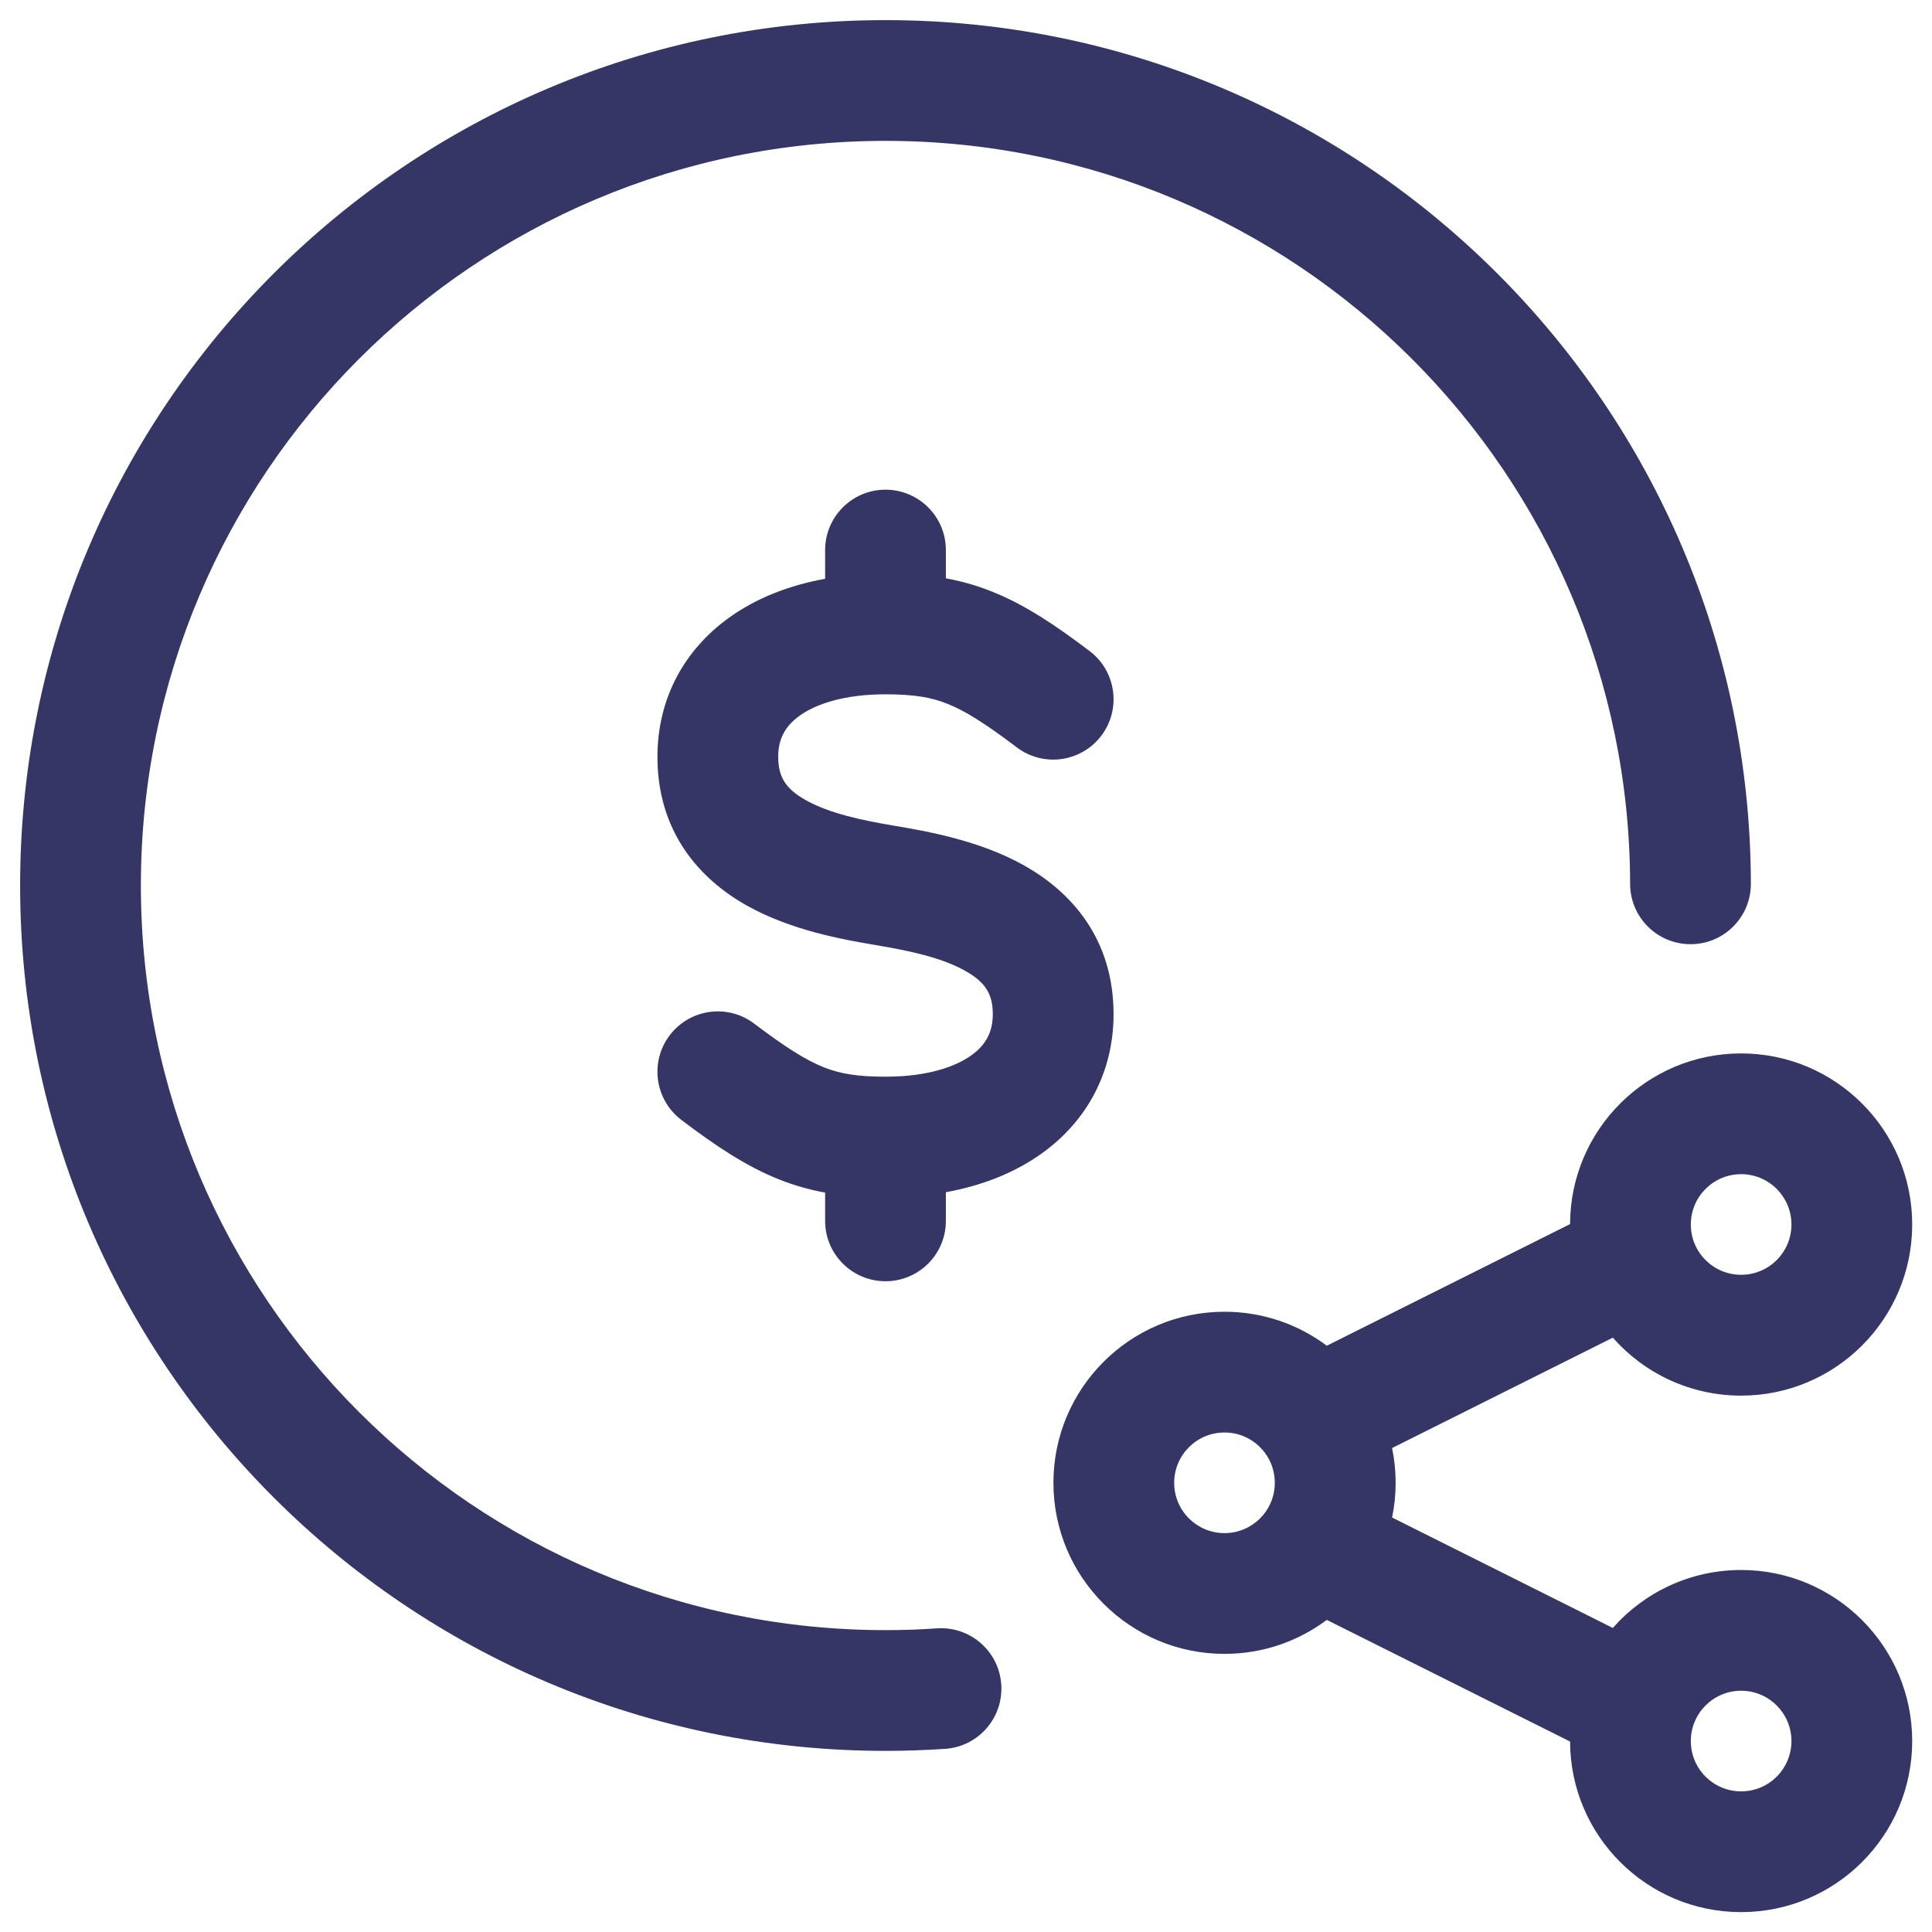 <svg width="24" height="24" viewBox="0 0 24 24" fill="none" xmlns="http://www.w3.org/2000/svg">
<g clip-path="url(#clip0_9001_301426)">
<path d="M11 1.75C5.891 1.75 1.75 5.891 1.75 11C1.75 16.108 5.891 20.25 11 20.25C11.215 20.25 11.428 20.243 11.639 20.228C12.052 20.2 12.41 20.512 12.438 20.925C12.466 21.339 12.154 21.697 11.741 21.725C11.496 21.741 11.249 21.75 11 21.75C5.063 21.75 0.25 16.937 0.25 11C0.25 5.063 5.063 0.25 11 0.25C16.93 0.25 21.738 5.051 21.75 10.978C21.751 11.392 21.416 11.729 21.002 11.729C20.587 11.73 20.251 11.395 20.25 10.981C20.24 5.881 16.102 1.75 11 1.75Z" fill="#353566"/>
<path d="M11 6.083C11.414 6.083 11.75 6.419 11.75 6.833V7.184C11.941 7.219 12.128 7.271 12.318 7.347C12.729 7.51 13.108 7.764 13.536 8.088C13.866 8.338 13.931 8.809 13.681 9.139C13.431 9.469 12.961 9.534 12.631 9.284C12.226 8.977 11.979 8.826 11.765 8.741C11.568 8.663 11.357 8.625 11 8.625C10.482 8.625 10.13 8.748 9.93 8.893C9.752 9.022 9.667 9.181 9.667 9.401C9.667 9.661 9.77 9.806 10.012 9.941C10.302 10.103 10.702 10.19 11.123 10.26C11.535 10.329 12.177 10.445 12.72 10.75C13.312 11.081 13.833 11.666 13.833 12.598C13.833 13.319 13.502 13.923 12.95 14.322C12.607 14.57 12.196 14.729 11.75 14.81V15.166C11.75 15.581 11.414 15.916 11 15.916C10.586 15.916 10.25 15.581 10.25 15.166V14.815C10.059 14.78 9.872 14.728 9.682 14.653C9.271 14.49 8.892 14.236 8.464 13.912C8.134 13.661 8.069 13.191 8.319 12.861C8.569 12.531 9.039 12.466 9.369 12.716C9.774 13.022 10.021 13.174 10.235 13.259C10.432 13.337 10.643 13.375 11 13.375C11.518 13.375 11.87 13.252 12.07 13.107C12.248 12.978 12.333 12.818 12.333 12.598C12.333 12.338 12.23 12.194 11.988 12.059C11.698 11.896 11.298 11.81 10.877 11.74C10.465 11.671 9.823 11.555 9.279 11.25C8.688 10.919 8.167 10.334 8.167 9.401C8.167 8.681 8.498 8.077 9.05 7.678C9.393 7.429 9.804 7.271 10.25 7.19V6.833C10.25 6.419 10.586 6.083 11 6.083Z" fill="#353566"/>
<path fill-rule="evenodd" clip-rule="evenodd" d="M15.211 16.295C14.038 16.295 13.086 17.246 13.086 18.42C13.086 19.593 14.038 20.545 15.211 20.545C15.688 20.545 16.128 20.388 16.482 20.123L19.504 21.634C19.507 22.805 20.457 23.753 21.629 23.753C22.802 23.753 23.754 22.802 23.754 21.628C23.754 20.455 22.802 19.503 21.629 19.503C20.994 19.503 20.424 19.782 20.035 20.223L17.293 18.851C17.322 18.712 17.337 18.568 17.337 18.42C17.337 18.272 17.322 18.128 17.293 17.988L20.035 16.617C20.424 17.058 20.994 17.337 21.629 17.337C22.802 17.337 23.754 16.385 23.754 15.211C23.754 14.038 22.802 13.086 21.629 13.086C20.457 13.086 19.507 14.035 19.504 15.206L16.482 16.717C16.128 16.452 15.688 16.295 15.211 16.295ZM14.586 18.42C14.586 18.075 14.866 17.795 15.211 17.795C15.557 17.795 15.836 18.075 15.836 18.42C15.836 18.765 15.557 19.045 15.211 19.045C14.866 19.045 14.586 18.765 14.586 18.42ZM21.629 14.586C21.284 14.586 21.004 14.866 21.004 15.211C21.004 15.557 21.284 15.836 21.629 15.836C21.974 15.836 22.254 15.557 22.254 15.211C22.254 14.866 21.974 14.586 21.629 14.586ZM21.004 21.628C21.004 21.283 21.284 21.003 21.629 21.003C21.974 21.003 22.254 21.283 22.254 21.628C22.254 21.974 21.974 22.253 21.629 22.253C21.284 22.253 21.004 21.974 21.004 21.628Z" fill="#353566"/>
</g>
<defs>
<clipPath id="clip0_9001_301426">
<rect width="24" height="24" fill="white"/>
</clipPath>
</defs>
</svg>
